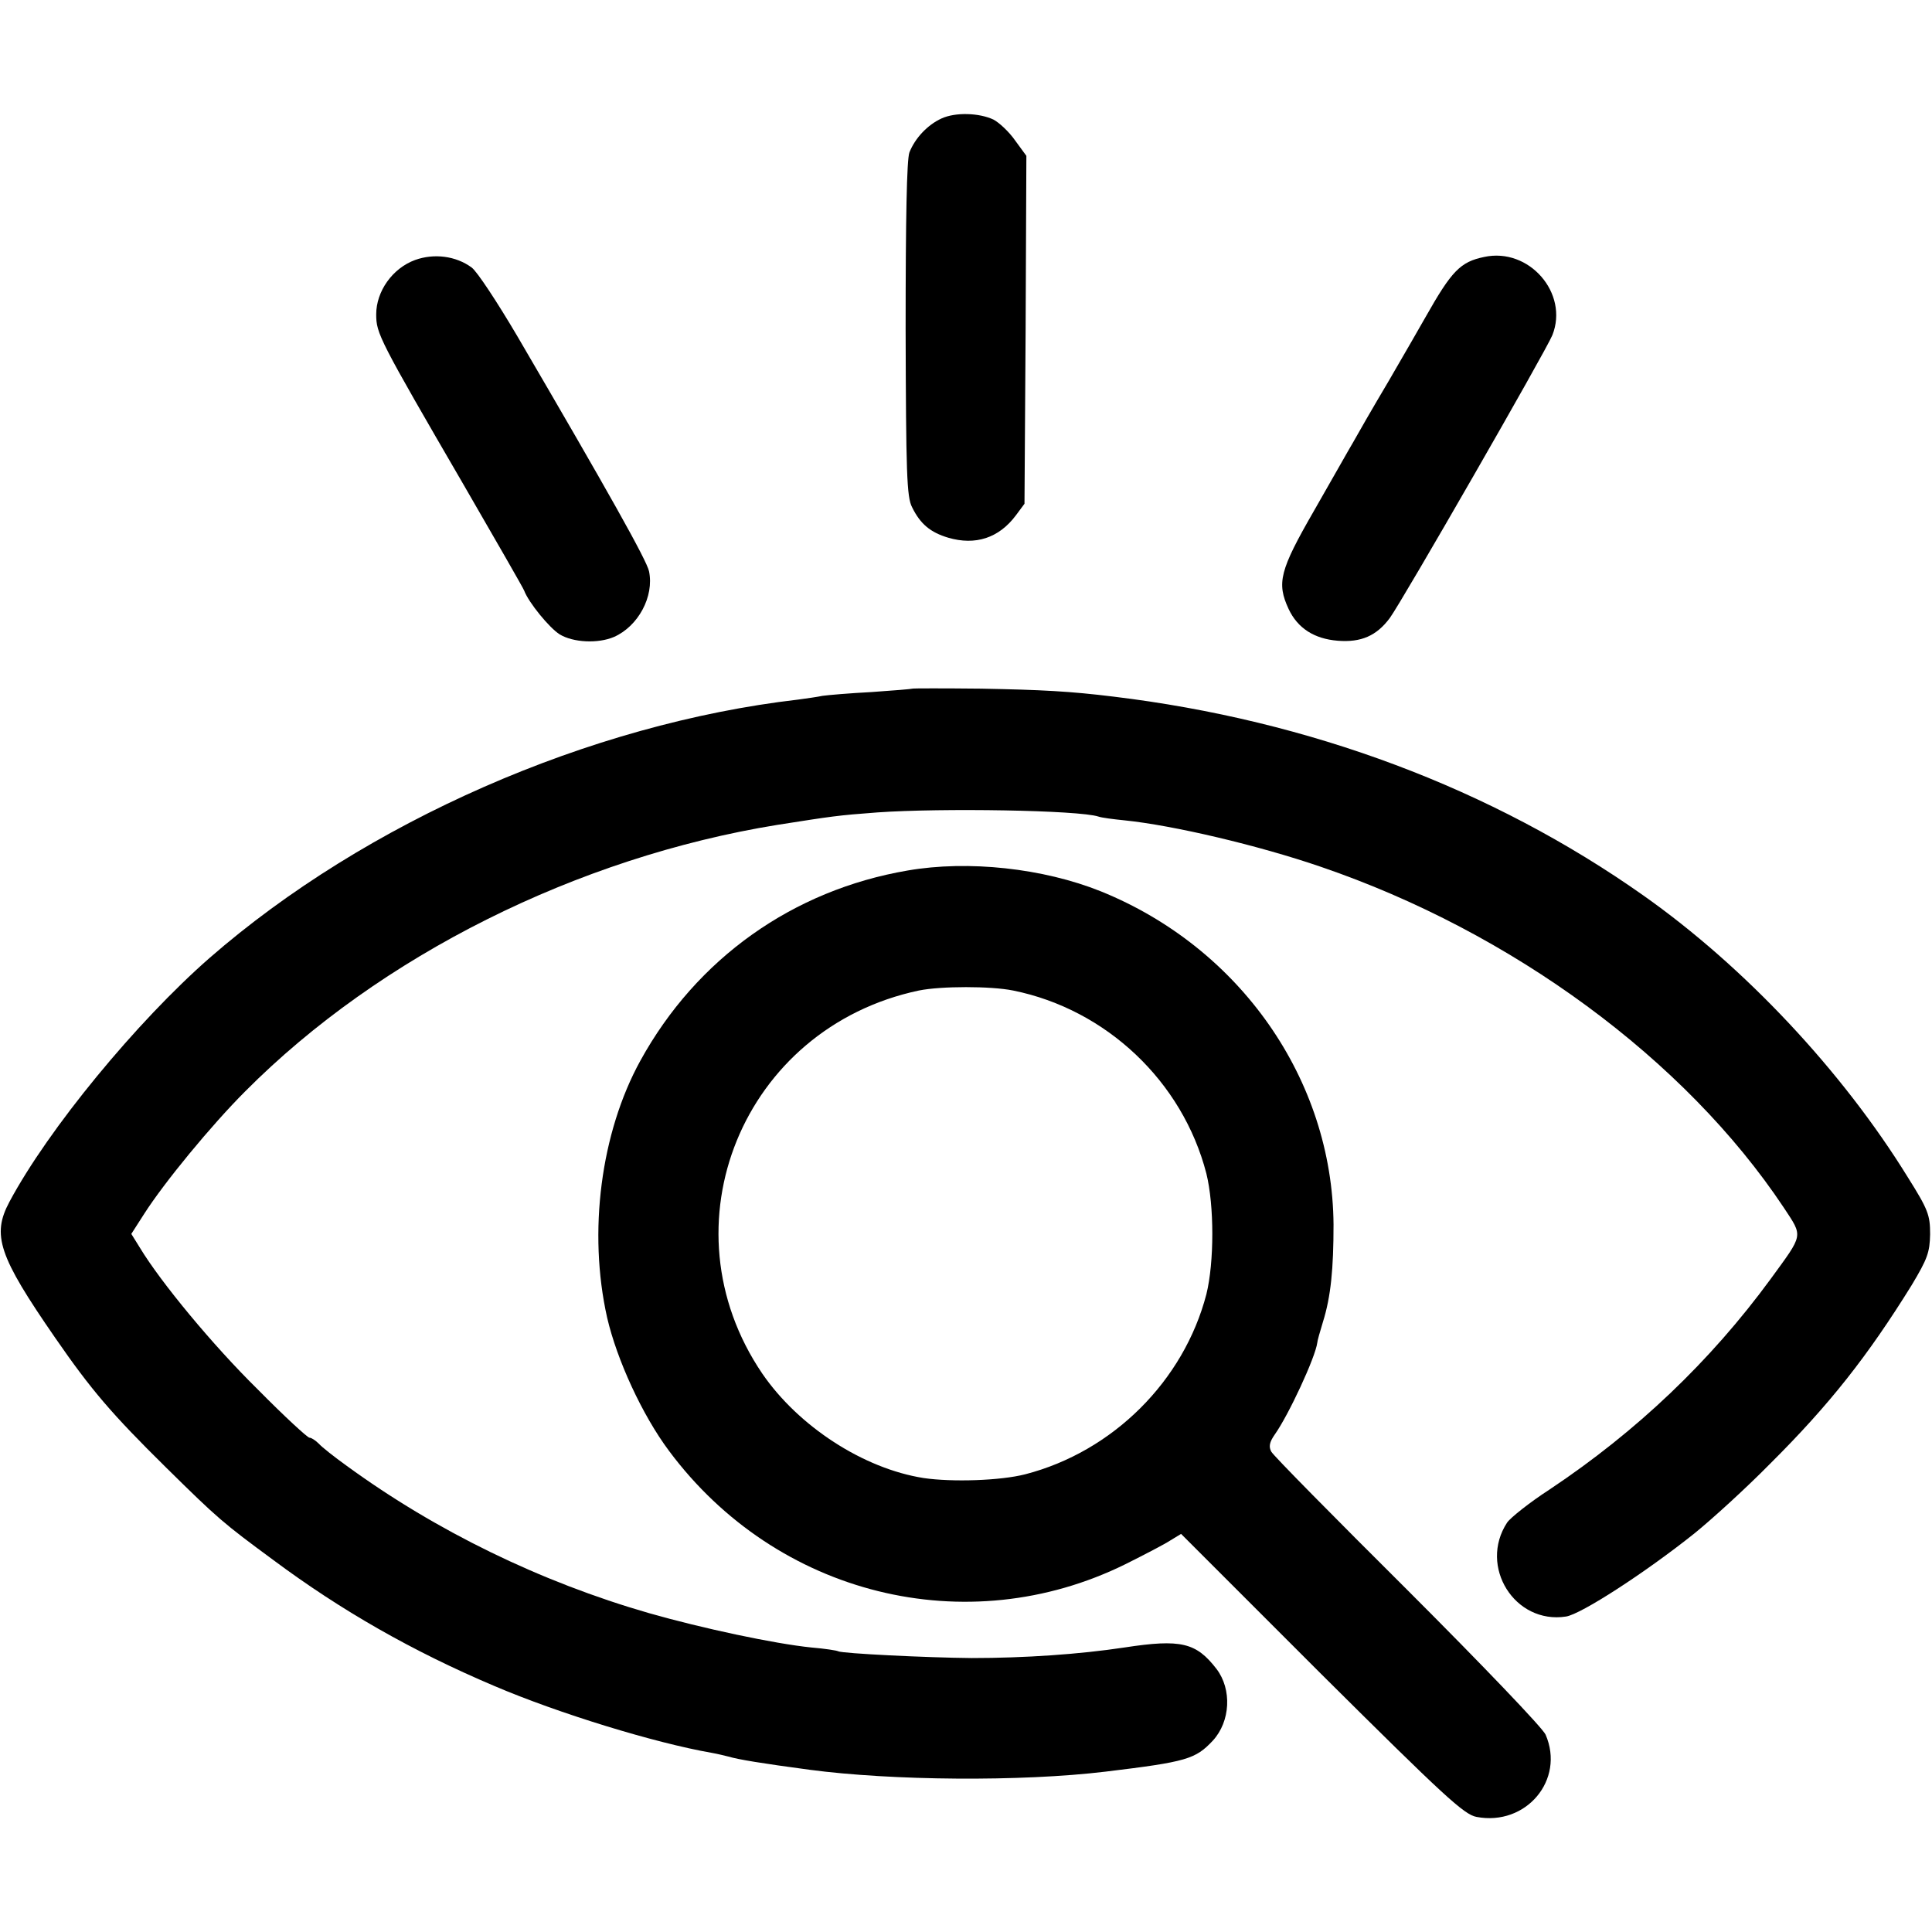 <?xml version="1.0" standalone="no"?>
<!DOCTYPE svg PUBLIC "-//W3C//DTD SVG 20010904//EN"
 "http://www.w3.org/TR/2001/REC-SVG-20010904/DTD/svg10.dtd">
<svg version="1.0" xmlns="http://www.w3.org/2000/svg"
 width="512pt" height="512pt" viewBox="0 0 512 512"
 preserveAspectRatio="xMidYMid meet">
<g transform="translate(0,512) scale(0.1,-0.1)"
fill="#000000" stroke="none">
<path d="M2495 4806 c-37 -17 -70 -52 -85 -90 -7 -19 -10 -175 -10 -468 1
-382 3 -445 17 -472 22 -45 49 -67 96 -81 72 -21 134 -1 179 59 l23 31 3 461
2 461 -30 41 c-16 23 -42 47 -57 55 -38 18 -101 20 -138 3z"/>
<path d="M1100 4431 c-60 -22 -103 -83 -103 -144 0 -51 7 -65 233 -454 85
-147 157 -272 159 -278 12 -32 67 -99 94 -116 36 -22 102 -25 144 -7 64 28
107 107 93 174 -6 29 -107 209 -349 623 -53 90 -107 172 -121 182 -42 31 -100
38 -150 20z"/>
<path d="M3933 4439 c-63 -13 -86 -37 -155 -159 -14 -25 -58 -101 -98 -170
-41 -69 -83 -142 -94 -162 -12 -20 -58 -102 -104 -182 -91 -158 -99 -191 -67
-260 24 -51 68 -79 130 -84 62 -5 103 13 138 60 33 45 414 708 431 750 44 111
-62 233 -181 207z"/>
<path d="M2418 3295 c-2 -1 -50 -5 -108 -9 -58 -3 -116 -8 -130 -10 -14 -3
-43 -7 -65 -10 -552 -64 -1146 -324 -1560 -685 -192 -168 -427 -453 -530 -646
-47 -88 -29 -143 121 -360 96 -139 150 -202 295 -345 137 -135 150 -146 283
-244 180 -134 369 -242 586 -334 171 -73 426 -151 575 -177 17 -3 37 -8 45
-10 27 -8 88 -18 215 -35 218 -29 561 -32 785 -5 215 26 238 33 284 82 47 51
51 136 10 190 -54 70 -94 80 -244 57 -119 -18 -264 -28 -405 -28 -118 1 -343
12 -354 18 -3 2 -35 7 -71 10 -98 10 -290 51 -430 91 -288 83 -565 218 -802
391 -32 23 -65 49 -73 58 -9 9 -20 16 -25 16 -5 0 -67 57 -137 128 -119 117
-257 284 -312 375 l-23 37 34 53 c53 83 178 235 268 325 357 359 880 620 1410
706 147 23 158 25 265 33 171 12 534 6 586 -11 8 -3 39 -7 69 -10 128 -13 354
-66 520 -123 507 -173 966 -511 1227 -903 52 -79 53 -69 -35 -190 -159 -217
-354 -403 -585 -557 -54 -35 -104 -75 -113 -88 -76 -116 20 -270 156 -249 40
6 211 117 340 220 47 38 137 120 200 184 159 158 260 287 376 474 42 70 48 87
49 135 0 51 -5 65 -59 151 -174 282 -433 558 -701 747 -401 283 -883 464
-1405 527 -114 14 -189 18 -350 21 -99 1 -181 1 -182 0z"/>
<path d="M2405 2813 c-304 -52 -559 -233 -708 -504 -105 -191 -139 -454 -88
-681 26 -112 93 -258 164 -353 285 -383 789 -508 1210 -300 50 25 104 53 119
63 l28 17 372 -372 c325 -323 378 -372 411 -378 131 -25 235 98 183 218 -8 18
-167 184 -365 382 -194 193 -357 358 -362 368 -7 13 -5 25 9 45 37 52 108 205
113 244 0 4 7 29 15 55 21 67 28 141 28 258 -3 384 -248 734 -617 883 -152 61
-351 83 -512 55z m280 -318 c247 -50 449 -241 512 -485 21 -85 21 -235 0 -320
-60 -230 -248 -417 -480 -477 -66 -17 -194 -21 -269 -10 -160 25 -332 137
-428 277 -266 392 -52 916 415 1015 59 12 191 12 250 0z"/>
</g>
</svg>
